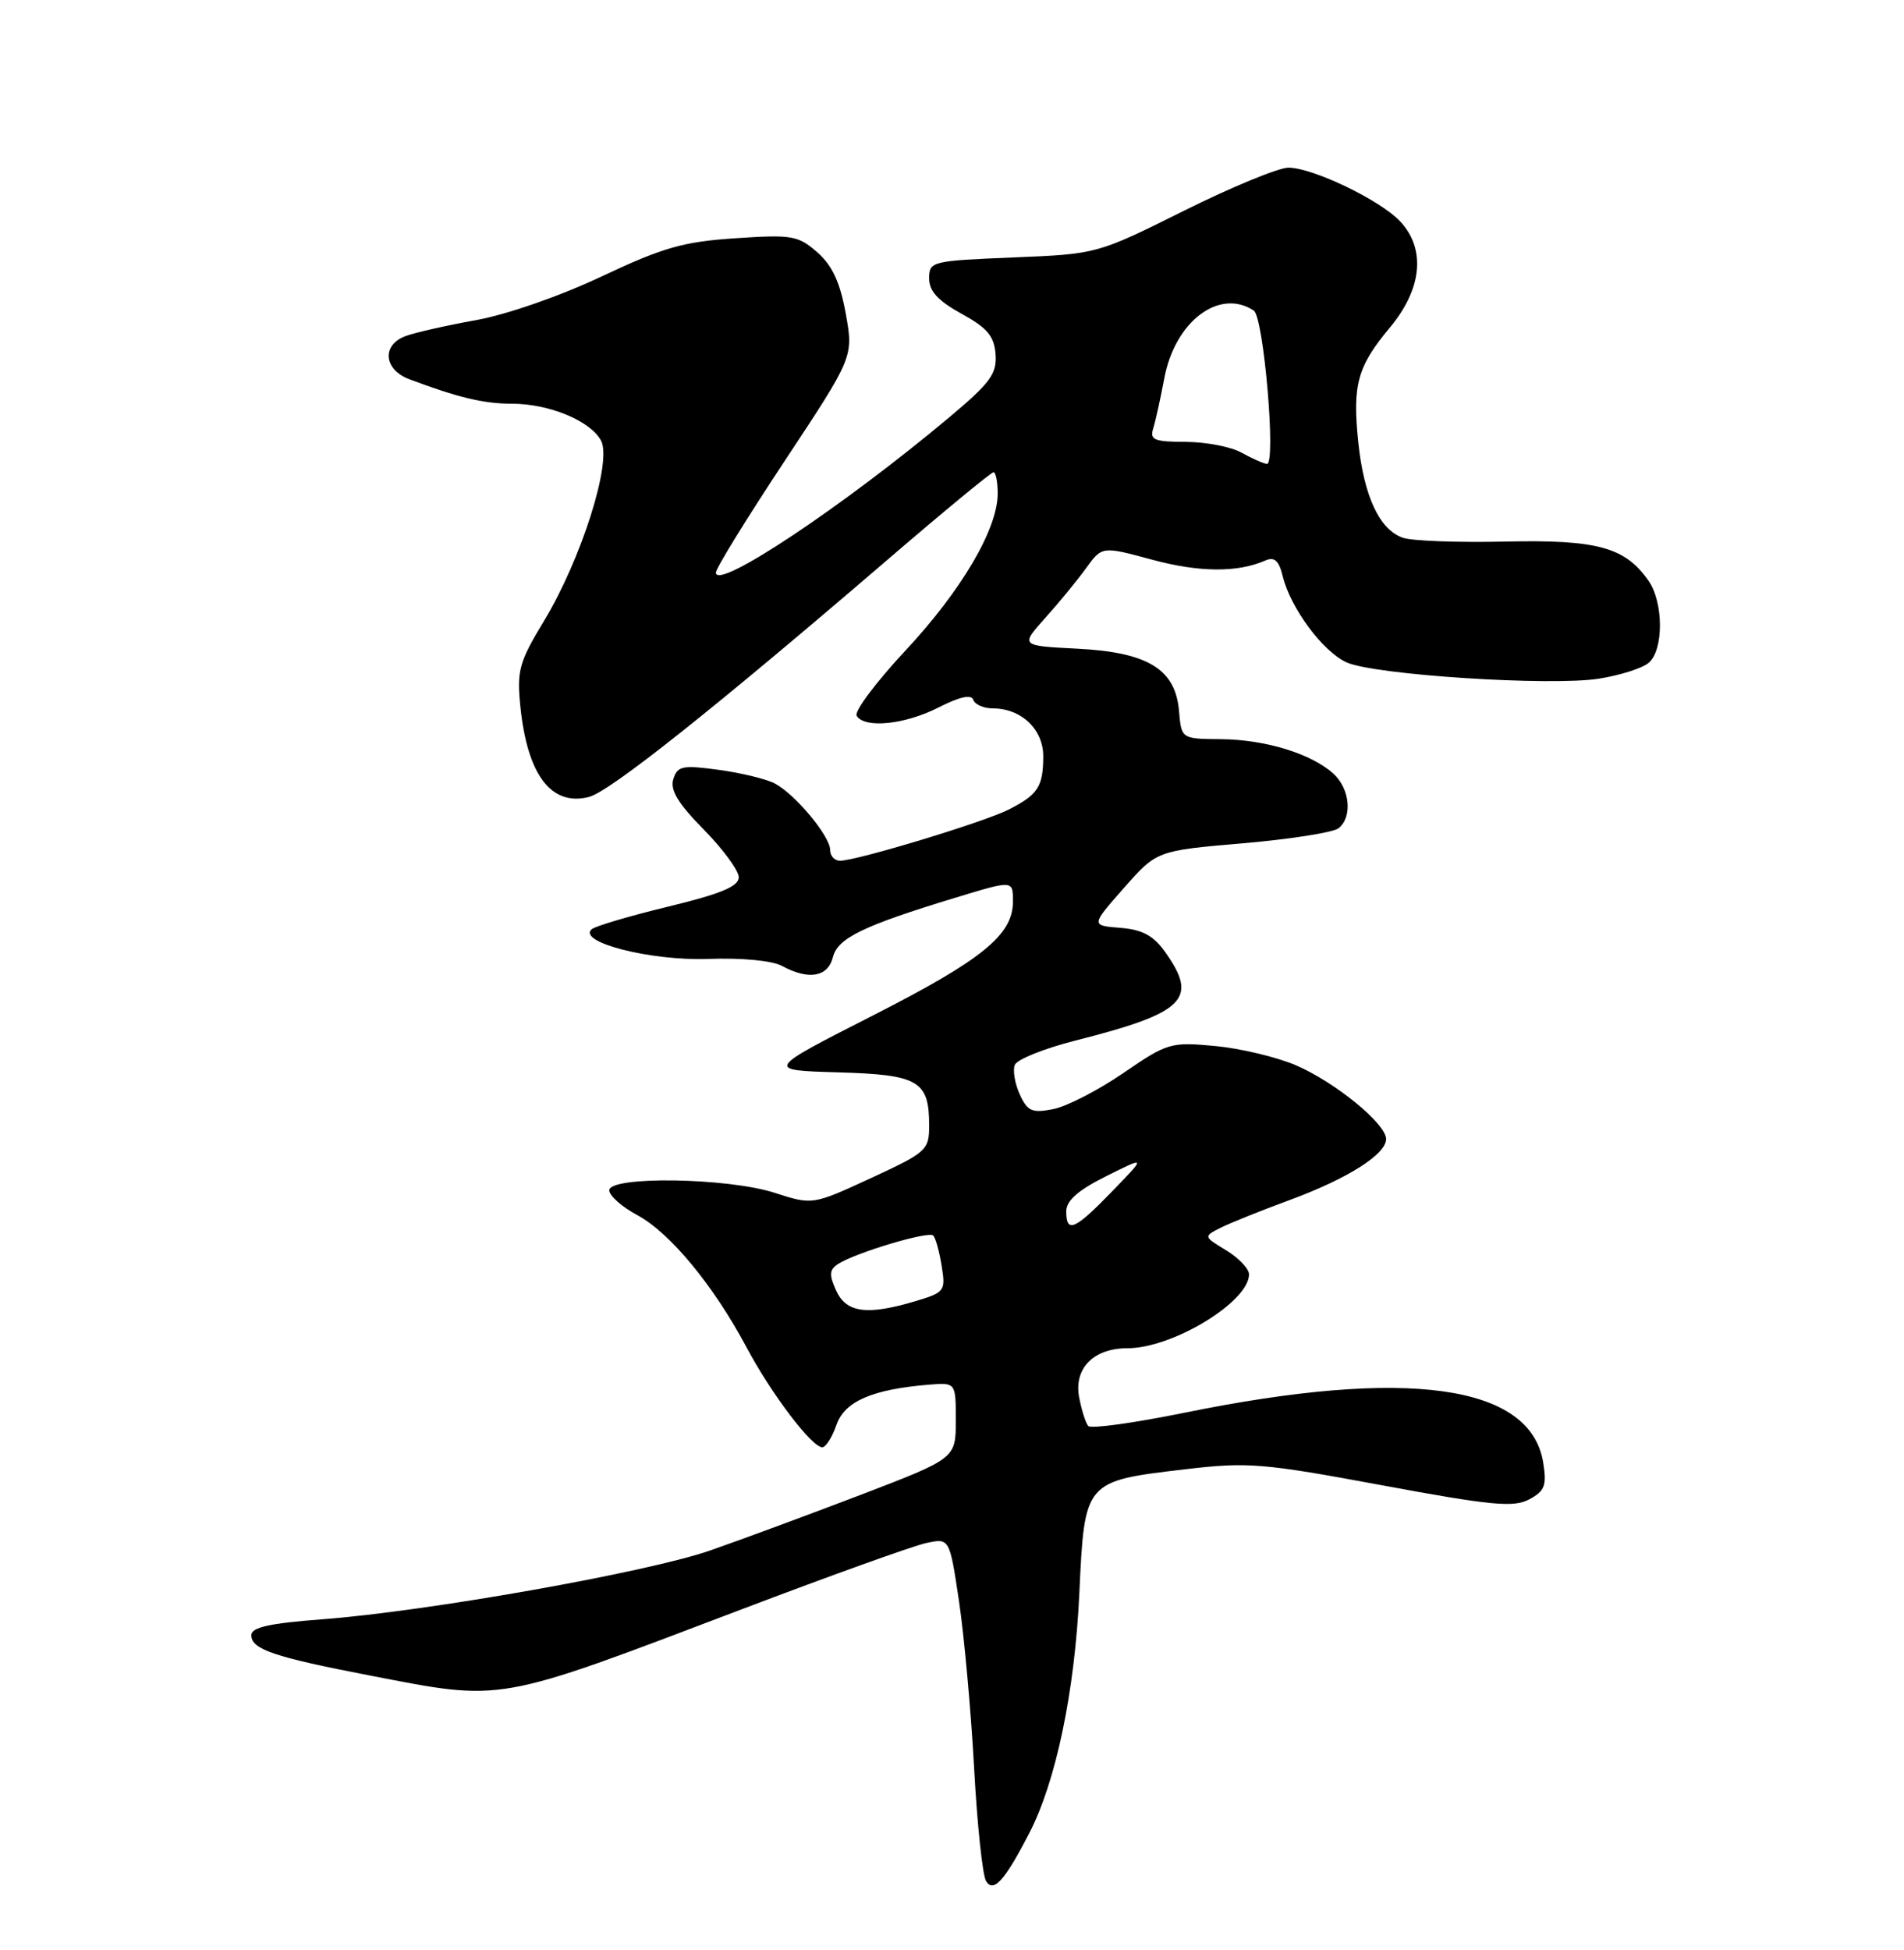 <?xml version="1.0" encoding="UTF-8" standalone="no"?>
<!DOCTYPE svg PUBLIC "-//W3C//DTD SVG 1.1//EN" "http://www.w3.org/Graphics/SVG/1.1/DTD/svg11.dtd" >
<svg xmlns="http://www.w3.org/2000/svg" xmlns:xlink="http://www.w3.org/1999/xlink" version="1.1" viewBox="0 0 250 256">
 <g >
 <path fill="currentColor"
d=" M 135.14 240.67 C 138.65 233.90 141.12 222.08 141.72 209.18 C 142.41 194.40 142.37 194.45 155.62 192.89 C 163.83 191.92 165.77 192.08 181.45 194.99 C 195.86 197.66 198.76 197.93 200.79 196.84 C 202.83 195.75 203.11 195.03 202.63 192.03 C 200.99 181.75 184.80 179.50 155.51 185.47 C 148.91 186.81 143.23 187.60 142.89 187.21 C 142.55 186.82 142.01 185.11 141.69 183.42 C 140.99 179.63 143.59 177.00 148.04 177.00 C 153.97 177.00 164.00 170.90 164.00 167.30 C 164.00 166.57 162.65 165.15 161.01 164.15 C 158.01 162.33 158.01 162.33 160.26 161.19 C 161.49 160.57 165.57 158.93 169.32 157.55 C 176.93 154.75 182.00 151.54 182.00 149.54 C 182.00 147.53 175.30 142.06 170.13 139.84 C 167.62 138.77 162.85 137.63 159.53 137.32 C 153.71 136.78 153.29 136.90 147.50 140.87 C 144.20 143.13 140.05 145.27 138.28 145.61 C 135.51 146.15 134.91 145.89 133.90 143.68 C 133.26 142.28 132.96 140.54 133.24 139.81 C 133.52 139.09 137.07 137.66 141.12 136.63 C 155.62 132.95 157.41 131.19 152.97 124.96 C 151.45 122.82 149.99 122.04 147.09 121.81 C 143.23 121.50 143.23 121.50 147.56 116.59 C 151.89 111.68 151.89 111.68 163.19 110.71 C 169.41 110.17 175.06 109.29 175.75 108.74 C 177.61 107.27 177.26 103.55 175.07 101.56 C 172.17 98.94 166.14 97.09 160.31 97.04 C 155.12 97.00 155.12 97.00 154.81 93.35 C 154.34 87.84 150.73 85.63 141.43 85.16 C 133.97 84.78 133.97 84.78 137.23 81.14 C 139.03 79.14 141.45 76.19 142.60 74.60 C 144.70 71.70 144.70 71.70 151.25 73.47 C 157.45 75.15 162.48 75.19 166.13 73.59 C 167.35 73.06 167.92 73.58 168.44 75.69 C 169.45 79.82 173.68 85.53 176.79 86.95 C 180.38 88.60 203.58 90.10 209.92 89.10 C 212.67 88.67 215.61 87.74 216.46 87.03 C 218.46 85.37 218.45 79.09 216.44 76.22 C 213.37 71.83 209.68 70.83 197.65 71.10 C 191.52 71.24 185.48 71.02 184.24 70.61 C 181.16 69.59 179.10 65.21 178.35 58.12 C 177.56 50.51 178.21 48.14 182.49 43.01 C 186.73 37.93 187.24 32.71 183.86 29.08 C 181.26 26.29 172.39 22.02 169.18 22.01 C 167.90 22.00 161.72 24.55 155.45 27.67 C 144.05 33.35 144.05 33.35 133.02 33.80 C 122.32 34.24 122.00 34.32 122.00 36.55 C 122.00 38.22 123.16 39.49 126.25 41.19 C 129.64 43.05 130.55 44.13 130.72 46.51 C 130.91 49.07 130.04 50.26 124.66 54.77 C 110.66 66.51 94.00 77.60 94.00 75.17 C 94.00 74.61 98.07 68.01 103.04 60.50 C 112.07 46.85 112.07 46.85 111.05 41.17 C 110.30 37.05 109.28 34.85 107.31 33.12 C 104.79 30.92 103.99 30.78 96.55 31.28 C 89.72 31.73 87.06 32.49 79.00 36.29 C 73.57 38.86 66.50 41.31 62.50 42.03 C 58.65 42.72 54.49 43.66 53.25 44.12 C 50.09 45.29 50.37 48.52 53.75 49.79 C 60.10 52.18 63.52 53.00 67.18 53.00 C 72.11 53.00 77.52 55.24 78.92 57.85 C 80.39 60.60 76.33 73.41 71.44 81.50 C 68.17 86.90 67.85 88.02 68.32 92.70 C 69.23 101.72 72.36 105.88 77.32 104.63 C 80.04 103.95 93.76 93.05 116.70 73.34 C 123.96 67.10 130.15 62.00 130.45 62.00 C 130.75 62.00 131.00 63.26 131.00 64.80 C 131.00 69.45 126.24 77.54 118.84 85.46 C 115.00 89.58 112.14 93.41 112.48 93.97 C 113.53 95.67 118.82 95.13 123.25 92.87 C 126.00 91.47 127.54 91.13 127.79 91.87 C 128.00 92.49 129.15 93.00 130.36 93.00 C 134.10 93.00 137.00 95.76 136.98 99.31 C 136.97 103.27 136.29 104.32 132.47 106.27 C 129.27 107.91 112.49 113.00 110.29 113.00 C 109.58 113.00 109.00 112.36 109.00 111.58 C 109.00 109.79 104.45 104.31 101.76 102.87 C 100.65 102.28 97.33 101.47 94.39 101.07 C 89.61 100.42 88.96 100.55 88.41 102.28 C 87.96 103.71 89.01 105.46 92.40 108.90 C 94.93 111.47 97.00 114.29 97.00 115.17 C 97.00 116.37 94.64 117.35 87.75 119.02 C 82.66 120.25 78.13 121.59 77.68 122.00 C 75.80 123.70 85.46 126.16 92.97 125.89 C 97.42 125.73 101.39 126.11 102.68 126.81 C 106.18 128.71 108.72 128.27 109.37 125.64 C 110.00 123.16 113.33 121.54 125.36 117.88 C 133.08 115.53 133.00 115.53 133.00 118.37 C 133.00 122.73 128.98 126.00 114.64 133.30 C 100.50 140.50 100.50 140.50 110.00 140.78 C 120.63 141.08 122.00 141.88 122.00 147.76 C 122.00 150.99 121.67 151.28 114.35 154.67 C 106.69 158.20 106.69 158.20 101.73 156.60 C 95.54 154.60 80.00 154.37 80.00 156.27 C 80.00 156.97 81.65 158.44 83.67 159.52 C 87.98 161.84 93.68 168.74 98.02 176.88 C 101.29 183.01 106.59 190.00 107.97 190.00 C 108.43 190.00 109.27 188.68 109.83 187.06 C 110.91 183.96 114.55 182.39 122.00 181.78 C 125.50 181.50 125.50 181.50 125.50 186.48 C 125.50 191.46 125.50 191.46 113.00 196.25 C 106.12 198.88 97.21 202.17 93.19 203.57 C 84.88 206.44 56.08 211.55 42.25 212.59 C 35.38 213.11 33.00 213.64 33.00 214.67 C 33.00 216.53 35.95 217.53 48.49 219.95 C 66.28 223.38 64.82 223.64 97.50 211.23 C 109.05 206.84 119.89 202.95 121.59 202.58 C 124.68 201.91 124.68 201.91 125.92 210.21 C 126.60 214.77 127.49 224.60 127.90 232.05 C 128.30 239.50 129.01 246.20 129.47 246.95 C 130.45 248.53 131.91 246.92 135.14 240.67 Z  M 109.79 169.43 C 108.84 167.35 108.89 166.68 110.06 165.93 C 112.36 164.45 121.92 161.59 122.53 162.20 C 122.84 162.50 123.34 164.30 123.64 166.19 C 124.18 169.48 124.04 169.67 120.23 170.81 C 113.86 172.72 111.12 172.36 109.79 169.43 Z  M 140.00 159.02 C 140.00 157.62 141.56 156.25 145.25 154.41 C 150.50 151.79 150.50 151.79 146.04 156.39 C 141.12 161.48 140.00 161.97 140.00 159.02 Z  M 163.00 59.42 C 161.62 58.65 158.33 58.02 155.68 58.01 C 151.55 58.00 150.94 57.75 151.42 56.25 C 151.72 55.29 152.37 52.34 152.87 49.69 C 154.26 42.21 160.08 37.79 164.62 40.77 C 165.93 41.62 167.59 61.05 166.34 60.90 C 165.88 60.85 164.38 60.18 163.00 59.42 Z "/>
</g>
</svg>
